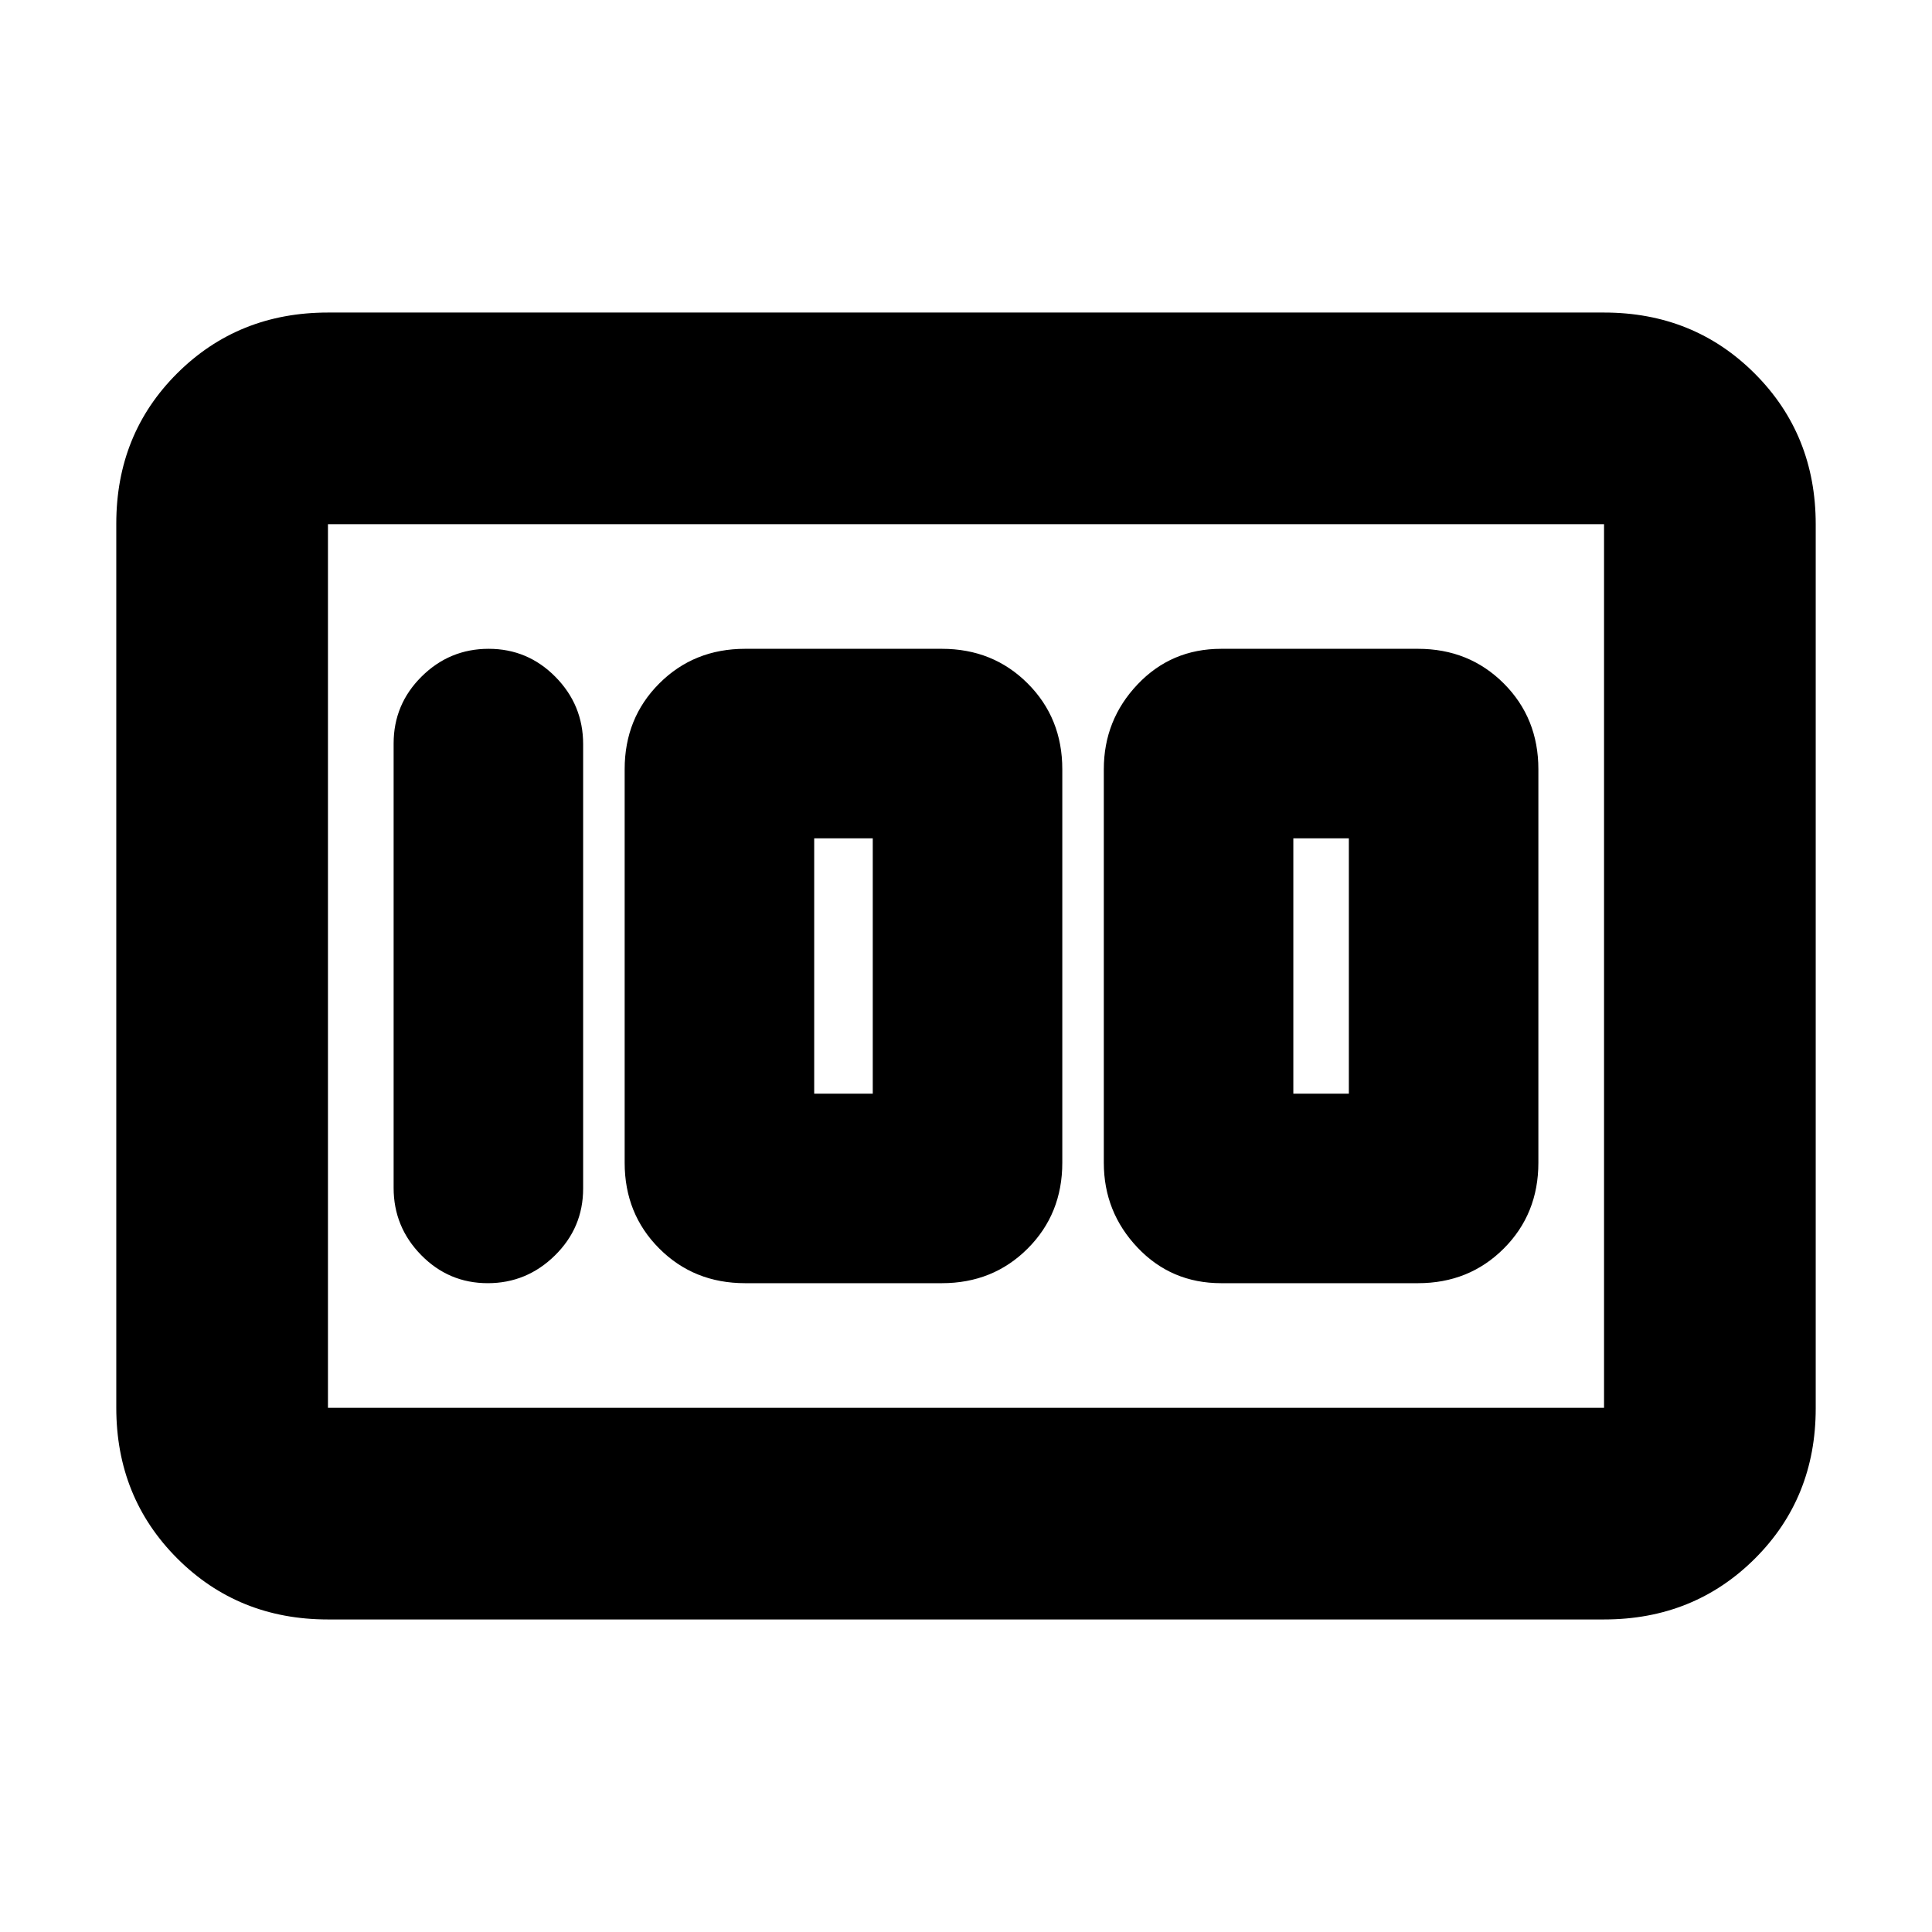 <svg xmlns="http://www.w3.org/2000/svg" height="20" viewBox="0 -960 960 960" width="20"><path d="M606.8-322.39h97.77q25.43 0 42.64-17.21 17.2-17.2 17.2-42.64v-195.52q0-25.44-17.2-42.64-17.21-17.21-42.64-17.21H606.8q-24.78 0-41.55 17.68-16.77 17.68-16.77 42.17v195.52q0 24.49 16.77 42.17 16.77 17.68 41.55 17.68Zm35.85-94.18v-126.86h27.59v126.86h-27.59Zm-272.41 94.18H468q25.44 0 42.64-17.21 17.21-17.2 17.21-42.64v-195.52q0-25.44-17.21-42.64-17.2-17.21-42.64-17.21h-97.76q-25.44 0-42.64 17.21-17.21 17.2-17.21 42.64v195.52q0 25.44 17.21 42.64 17.2 17.21 42.64 17.21Zm34.33-94.18v-126.86h29.1v126.86h-29.1Zm-114.81 47.13v-220.8q0-19.47-13.76-33.42-13.76-13.95-33.18-13.95-19.43 0-33.33 13.79-13.9 13.79-13.9 33.26v220.8q0 19.47 13.71 33.42 13.71 13.95 33.06 13.95 19.36 0 33.38-13.79 14.02-13.79 14.02-33.26ZM57.78-260.52v-439.29q0-44.58 30.3-74.73 30.31-30.16 74.88-30.16h634.08q44.57 0 74.88 30.32 30.3 30.31 30.3 74.9v439.29q0 44.58-30.3 74.73-30.31 30.16-74.88 30.16H162.96q-44.57 0-74.88-30.32-30.3-30.31-30.3-74.9Zm105.18.04h634.08v-439.04H162.96v439.04Zm0 0v-439.04 439.04Z"/></svg>